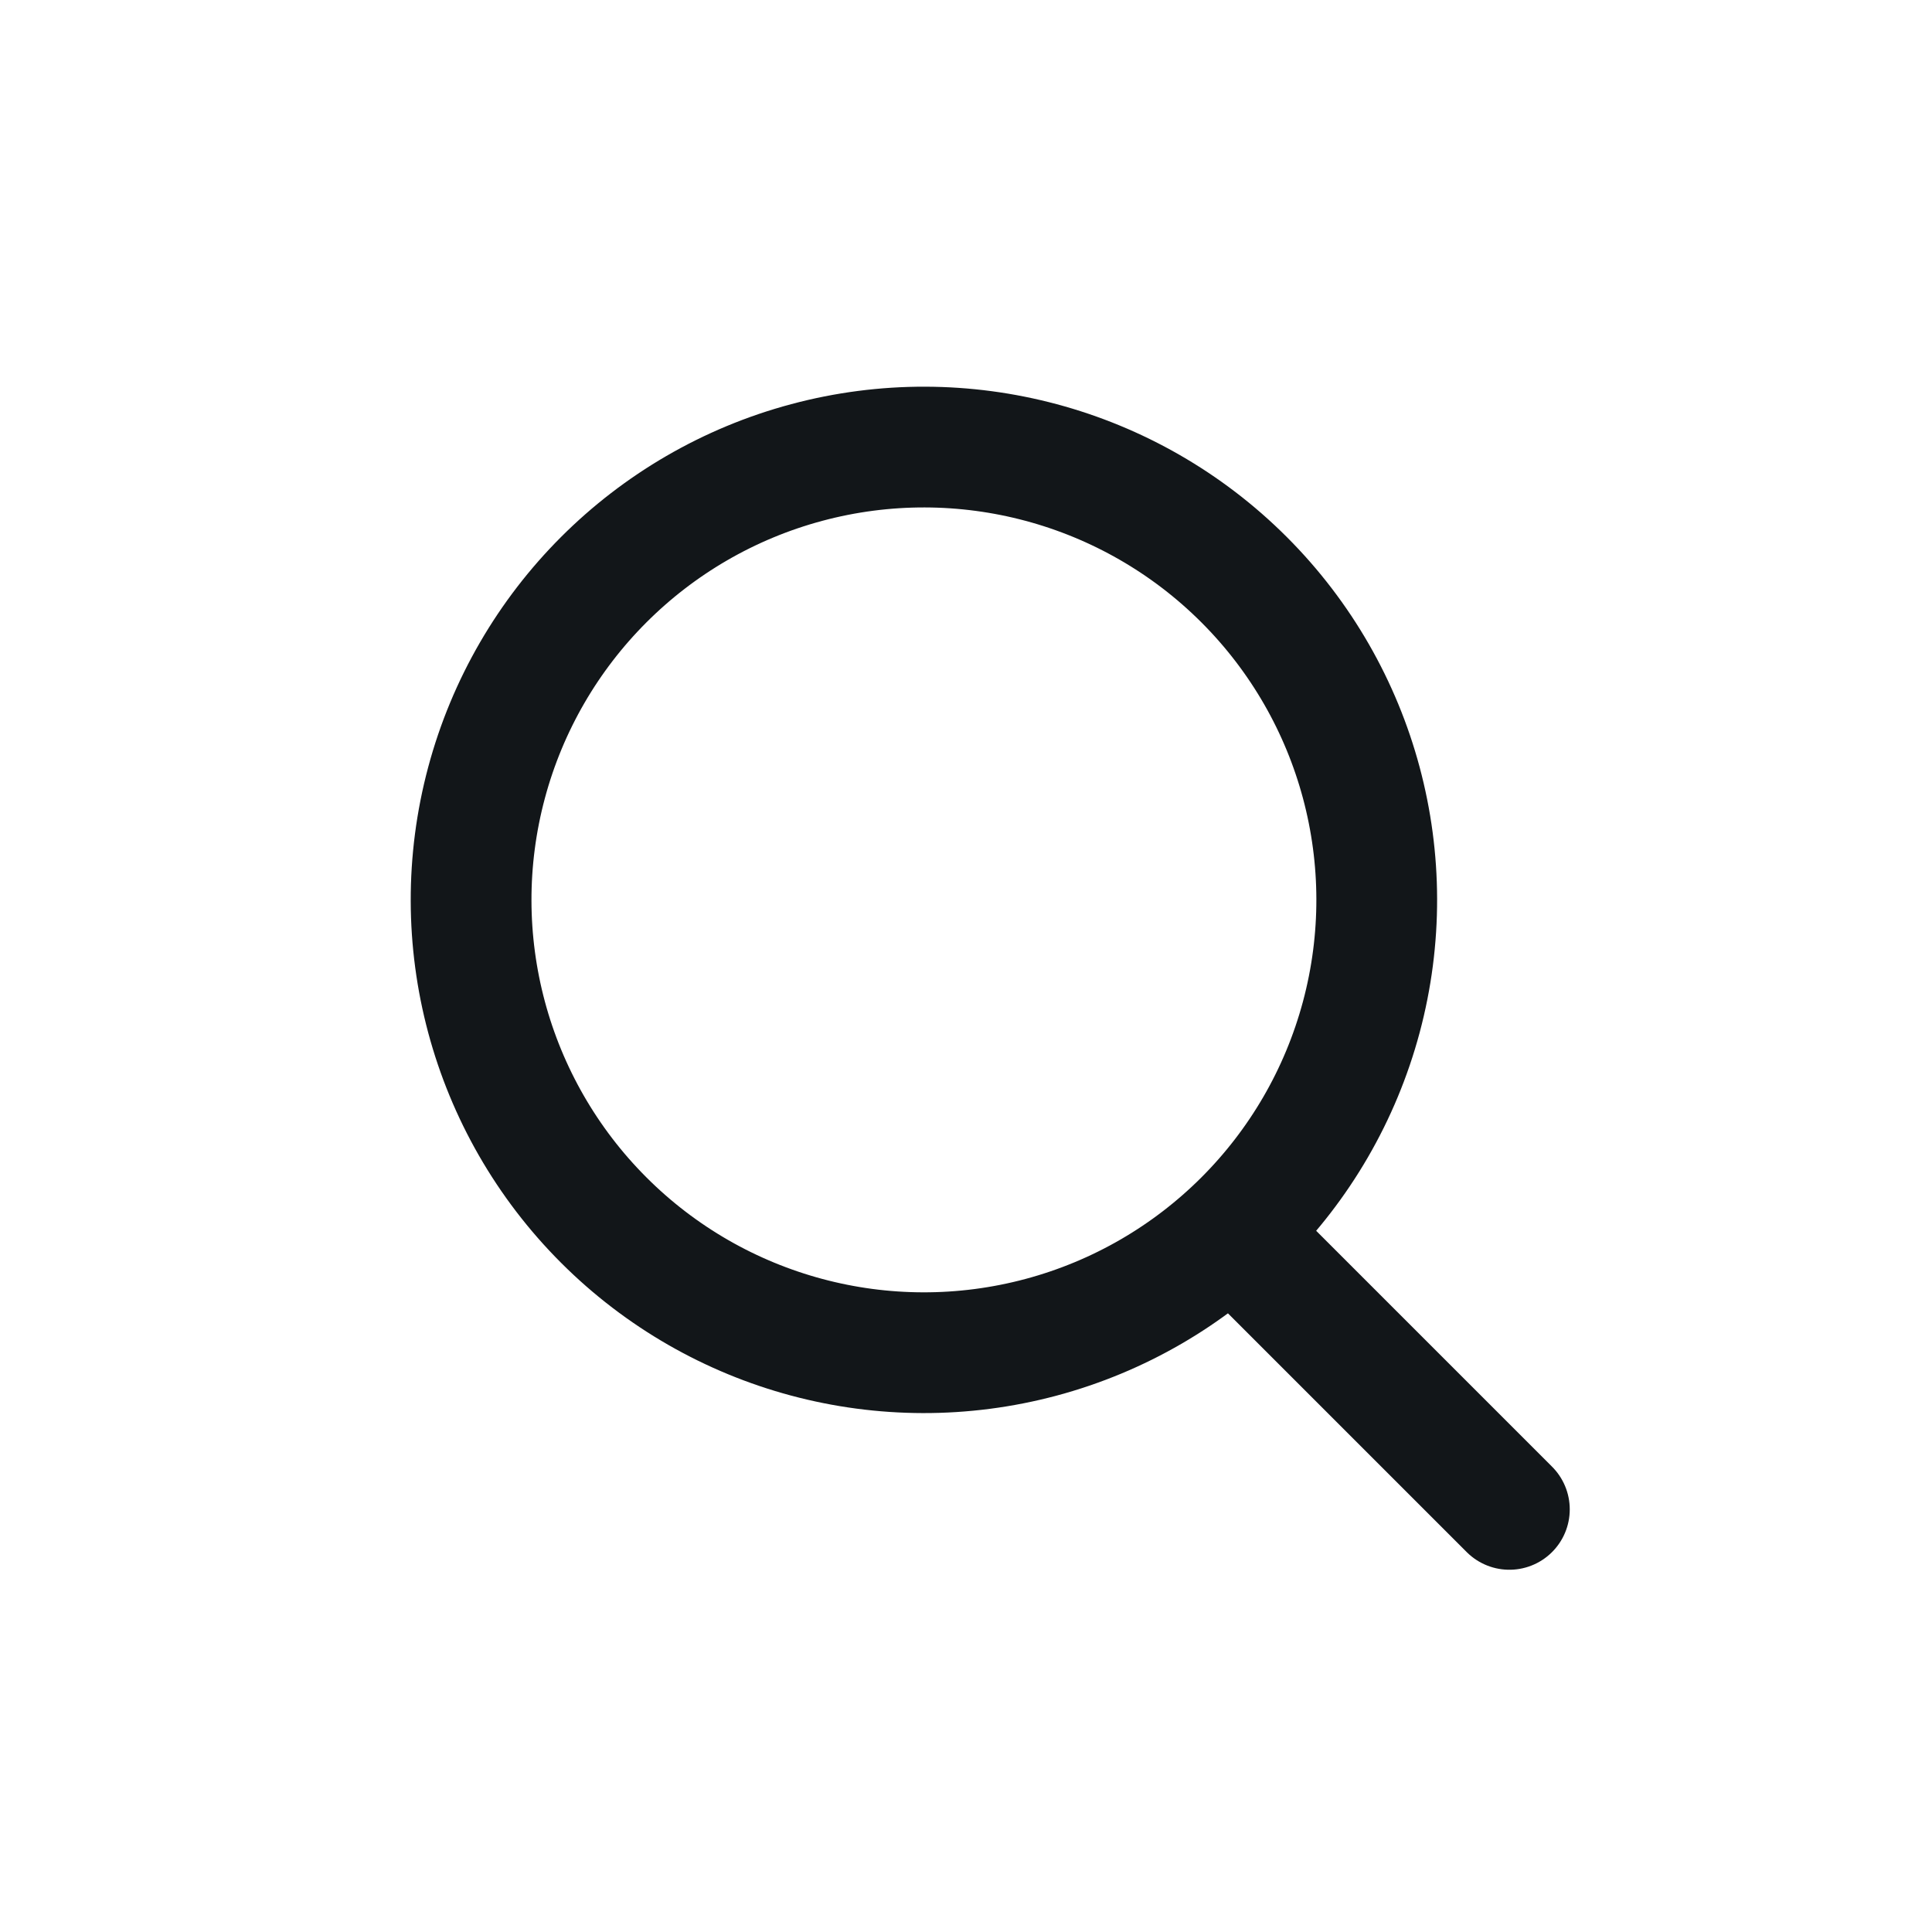 <svg width="32" height="32" viewBox="0 0 32 32" fill="none" xmlns="http://www.w3.org/2000/svg">
<circle cx="15.303" cy="14.905" r="7.5" transform="rotate(-45 15.303 14.905)" stroke="#121619" stroke-width="2"/>
<path d="M21 21L25 25" stroke="#121619" stroke-width="2" stroke-linecap="round"/>
</svg>
